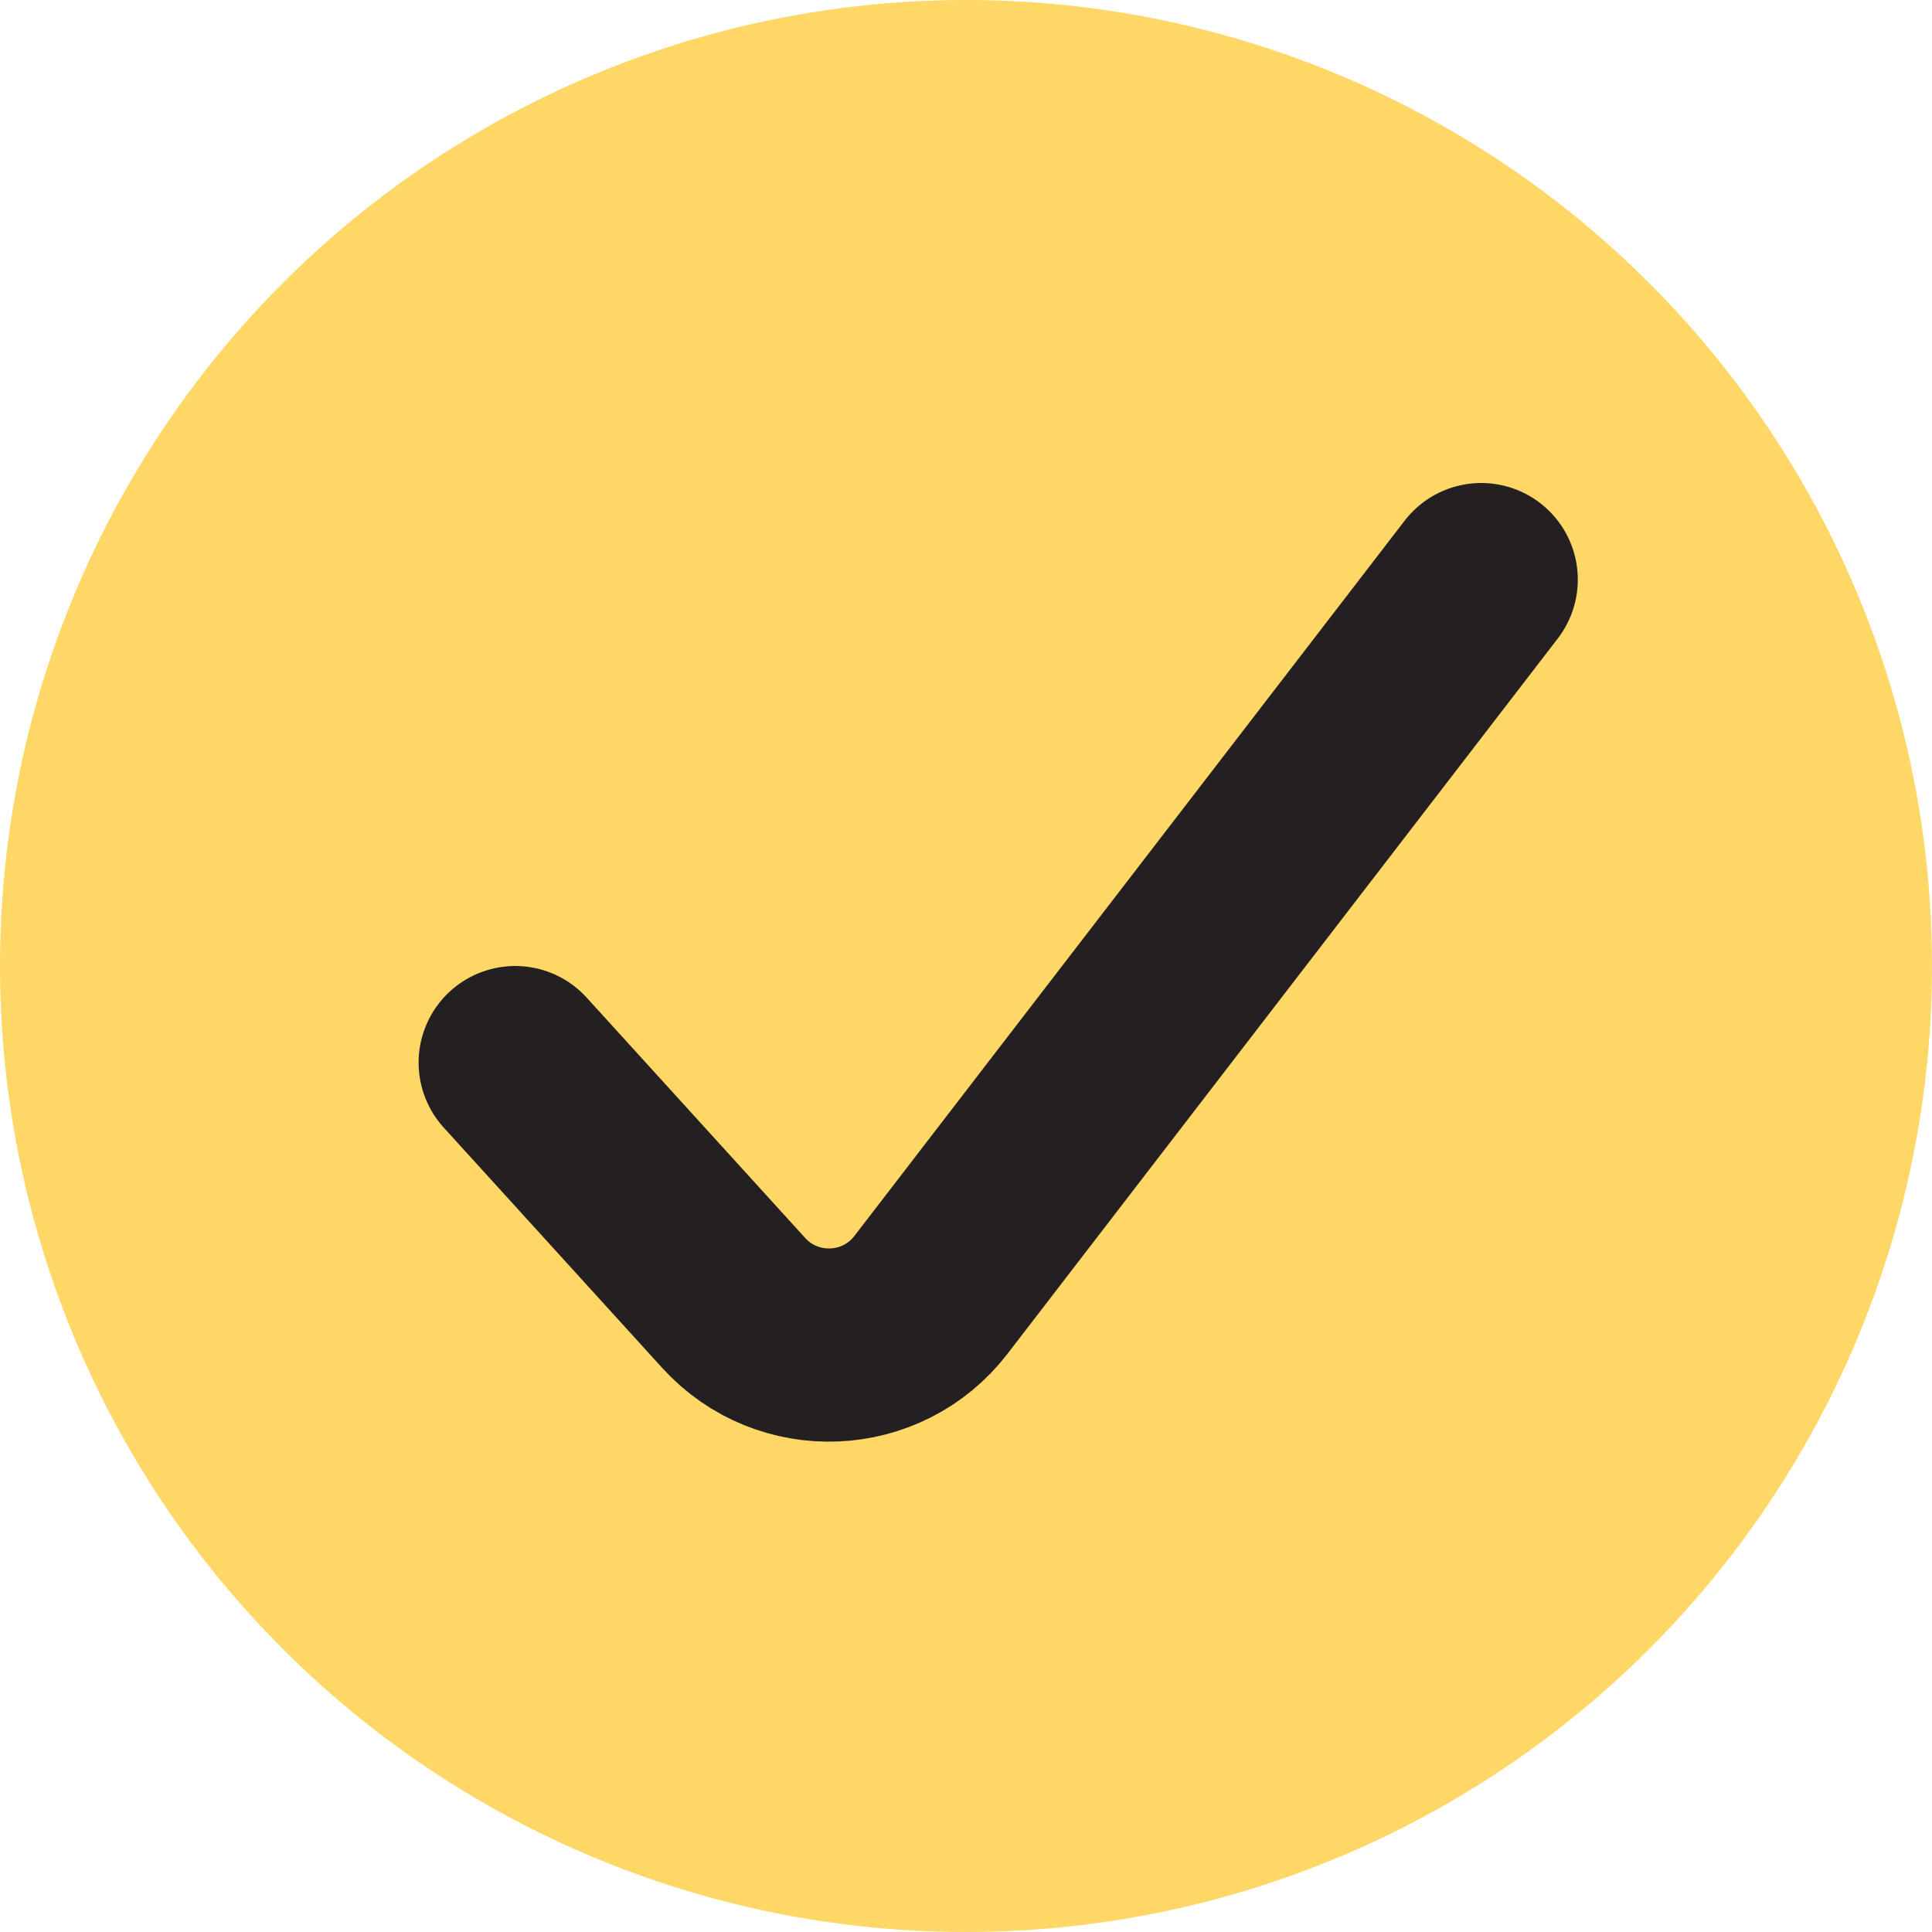 <svg width="30" height="30" viewBox="0 0 30 30" fill="none" xmlns="http://www.w3.org/2000/svg">
<circle cx="15" cy="15" r="15" fill="#FED766"/>
<path d="M8 16.5L11.392 20.231C12.23 21.153 13.698 21.093 14.457 20.105L23 9" stroke="#241F21" stroke-width="3" stroke-linecap="round"/>
</svg>
